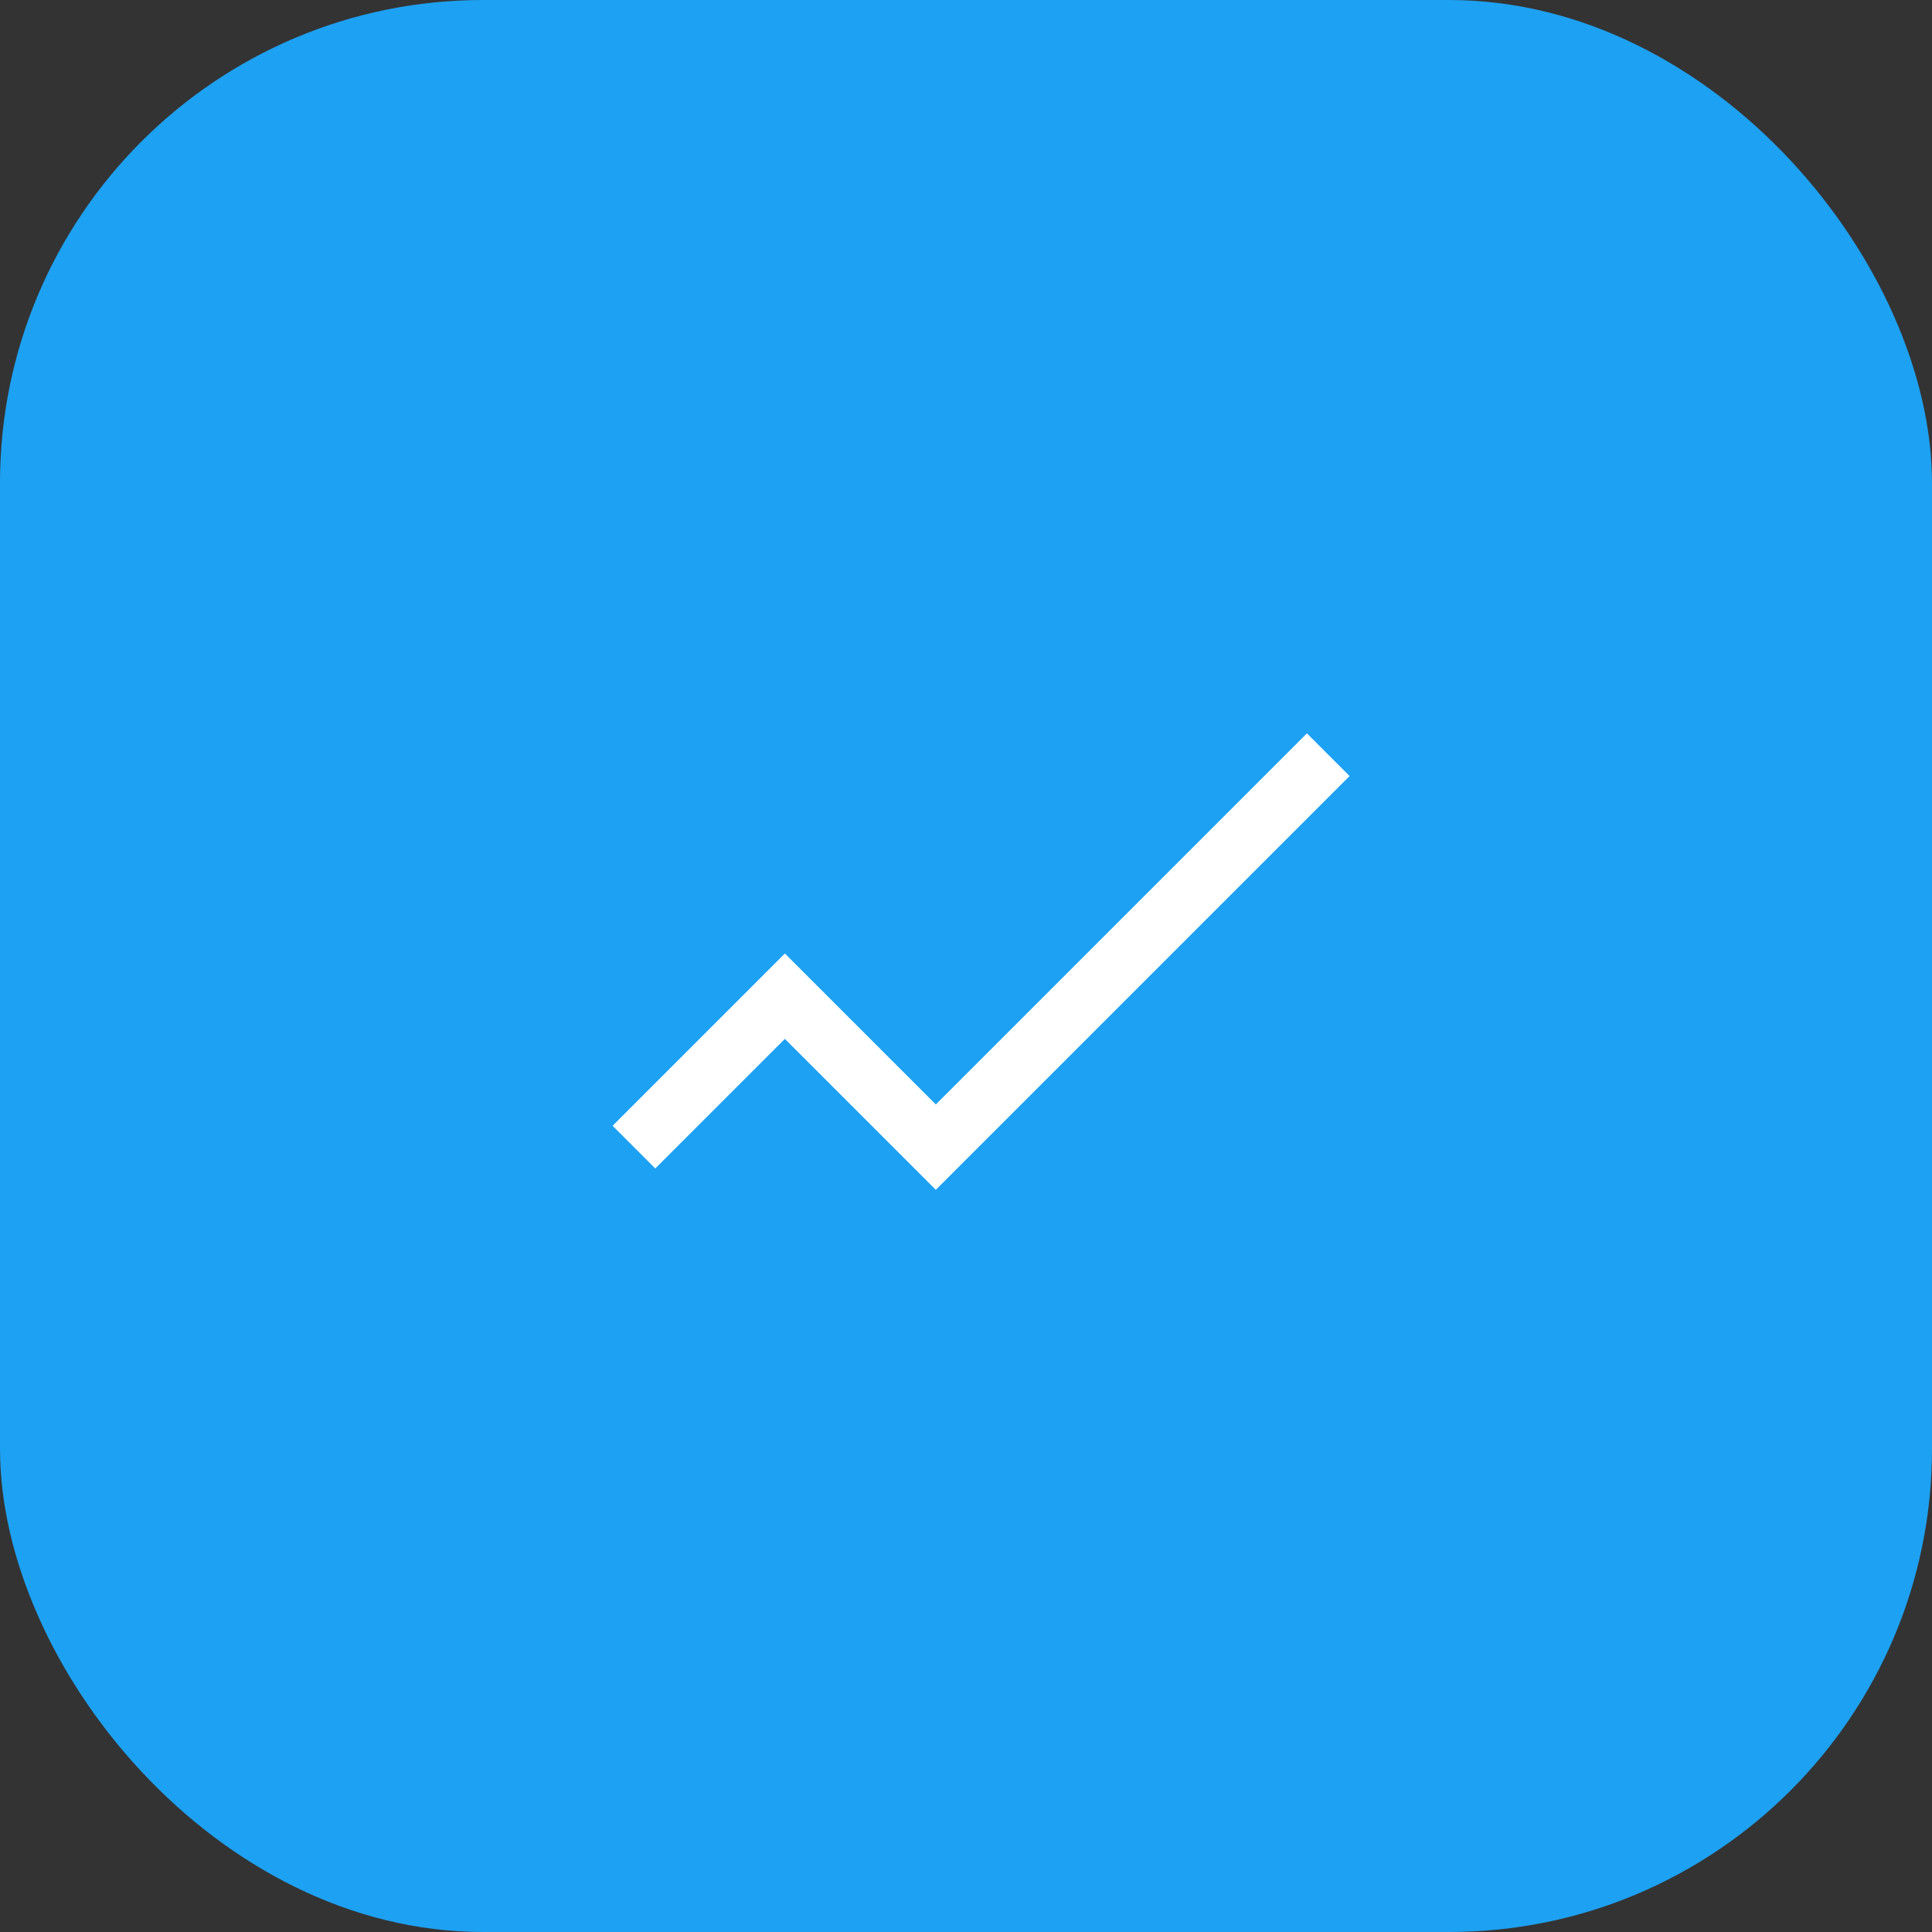 <svg
  width="32"
  height="32"
  viewBox="0 0 32 32"
  fill="none"
  xmlns="http://www.w3.org/2000/svg"
>
  <rect x="0" y="0" width="32" height="32" fill="#333333" stroke="none"/>
  <rect width="32" height="32" rx="8" fill="#1DA1F2" />
  <path
    d="M22 12.5L15.5 19L13 16.5L10.5 19"
    stroke="white"
    strokeWidth="2"
    strokeLinecap="round"
    strokeLinejoin="round"
  />
</svg> 